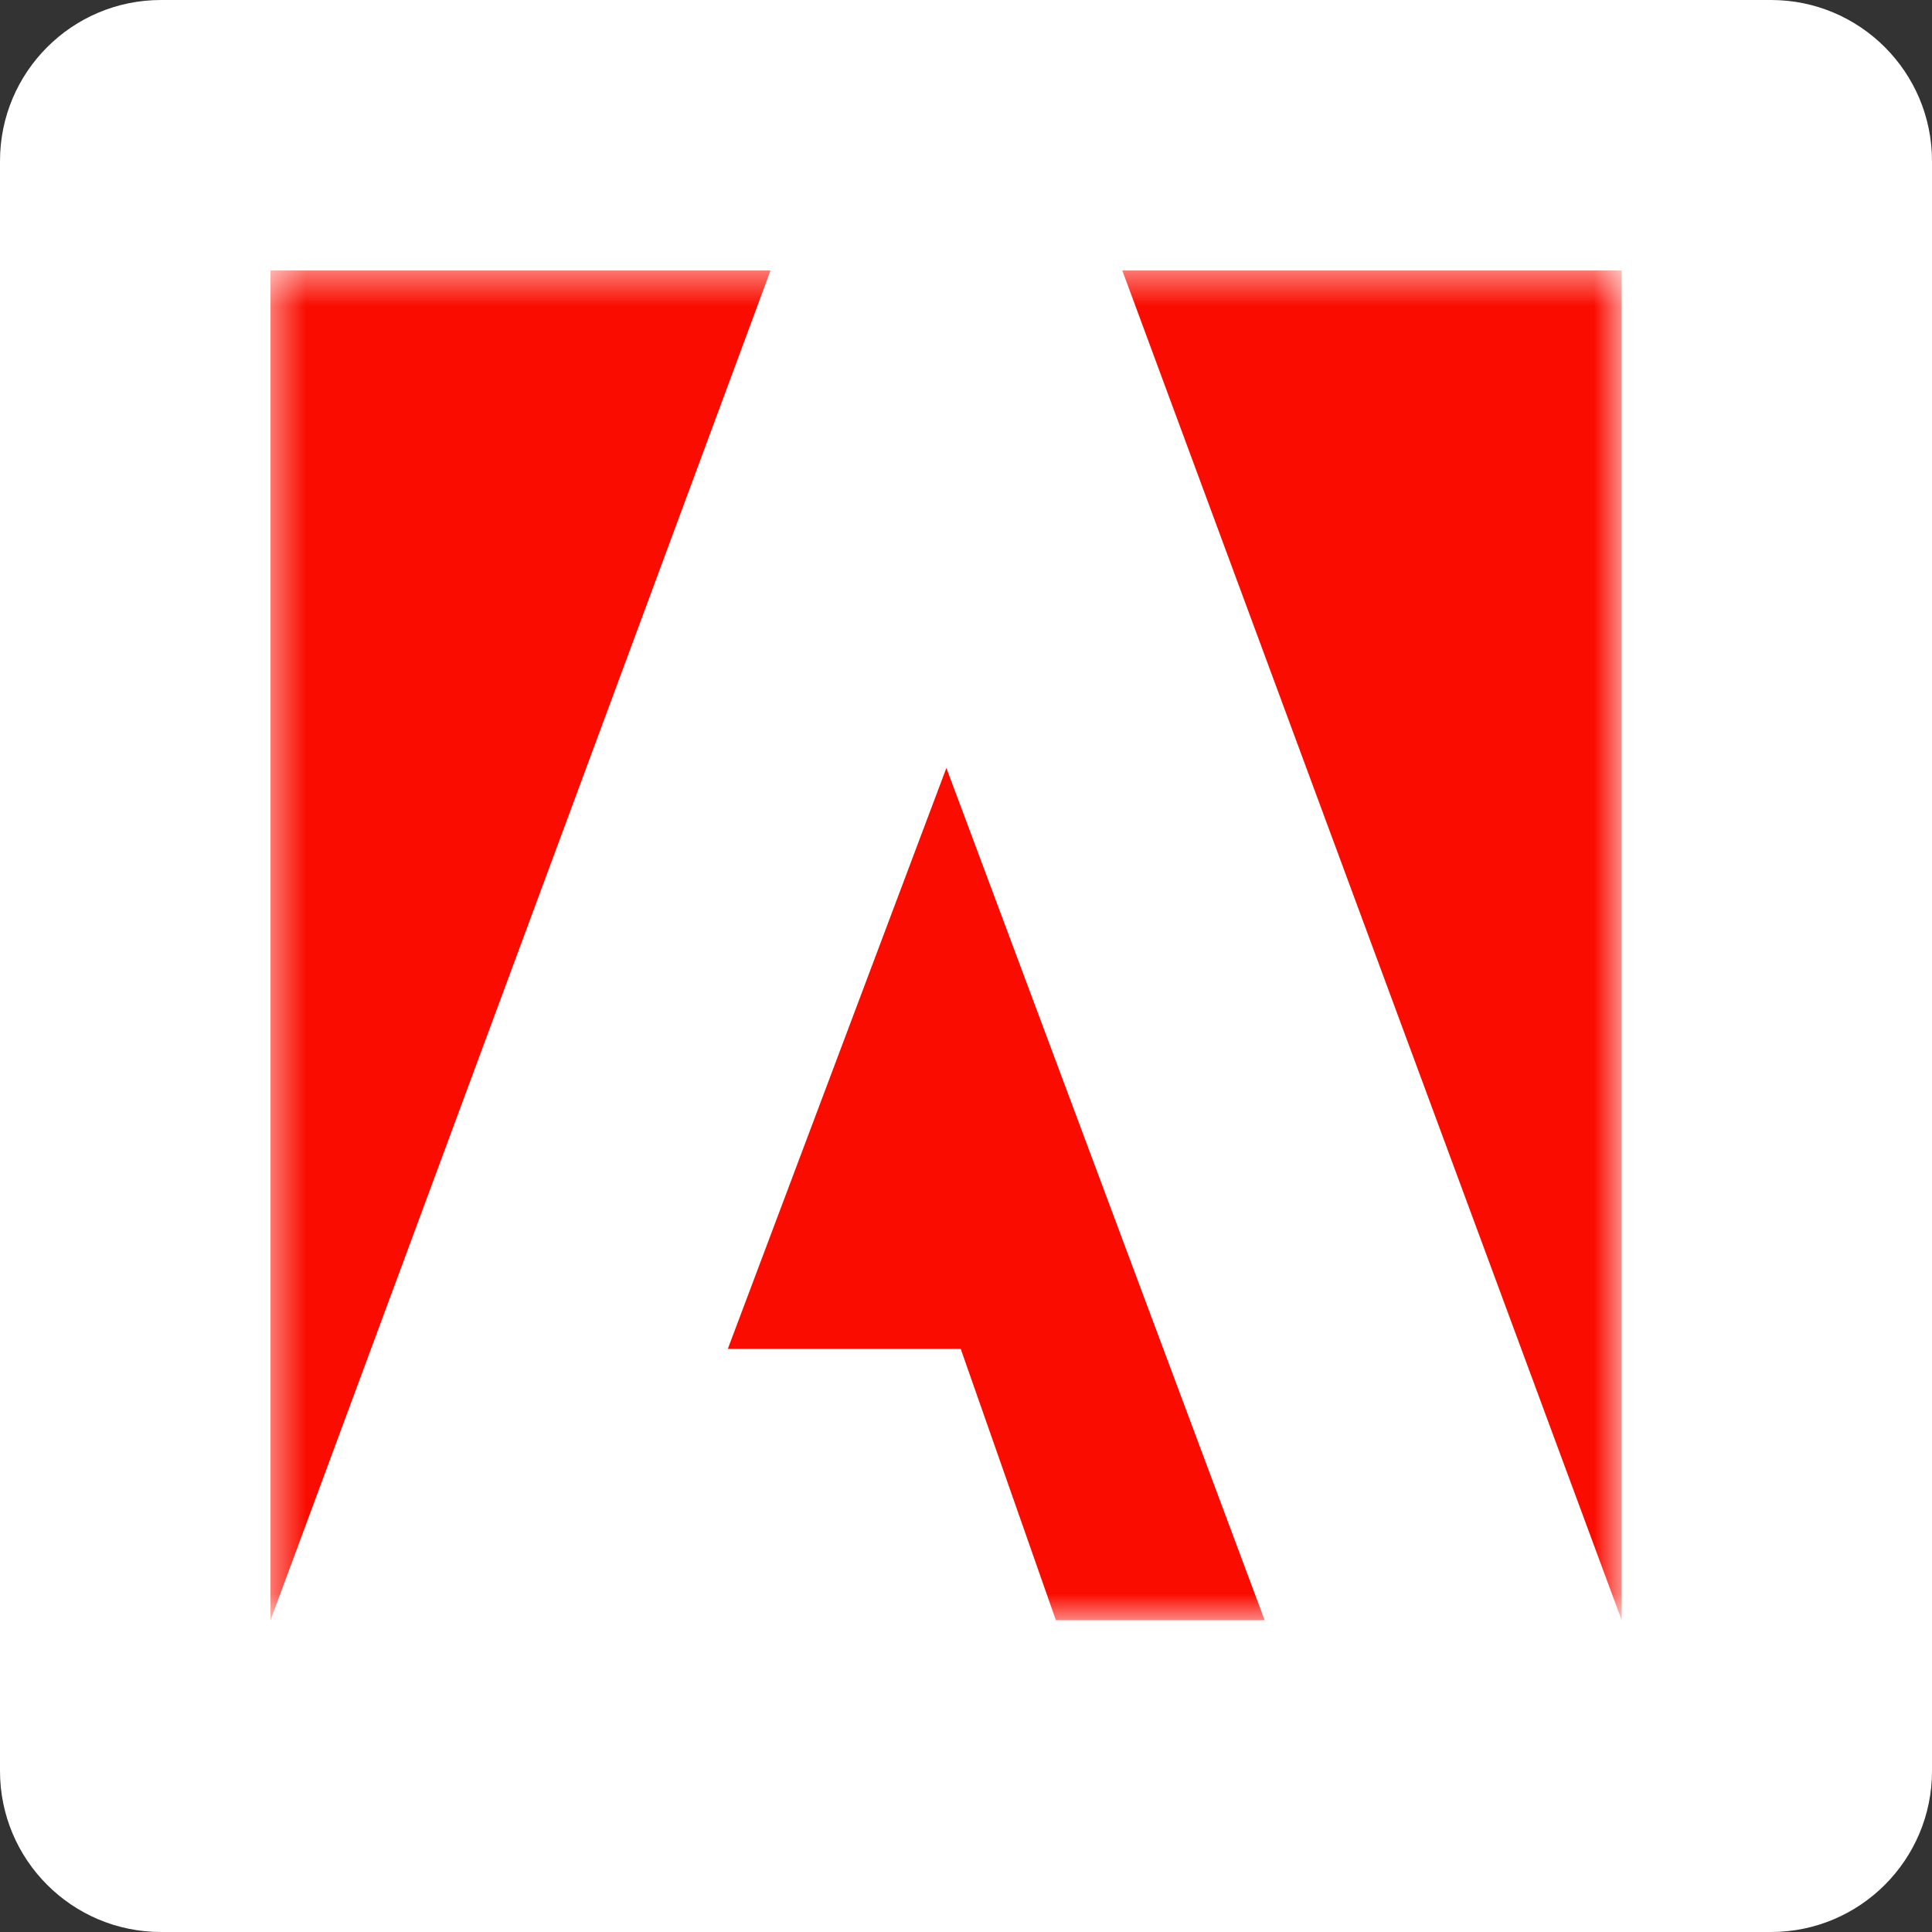 <svg width="60" height="60" viewBox="0 0 60 60" fill="none" xmlns="http://www.w3.org/2000/svg">
<rect x="0" y="0" width="60" height="60" fill="#333333" stroke="none"/>
<path d="M55 0H5C2.239 0 0 2.239 0 5V55C0 57.761 2.239 60 5 60H55C57.761 60 60 57.761 60 55V5C60 2.239 57.761 0 55 0Z" fill="white"/>
<mask id="mask0_0_1" style="mask-type:luminance" maskUnits="userSpaceOnUse" x="8" y="8" width="43" height="43">
<path d="M50.4 8.4H8.4V50.4H50.4V8.4Z" fill="white"/>
</mask>
<g mask="url(#mask0_0_1)">
<path d="M23.929 8.4H8.4V50.318L23.929 8.4Z" fill="#FA0C00"/>
<path d="M34.854 8.4H50.363V50.318L34.854 8.4Z" fill="#FA0C00"/>
<path d="M29.391 23.85L39.275 50.317H32.791L29.836 41.89H22.603L29.391 23.85Z" fill="#FA0C00"/>
</g>
</svg>
